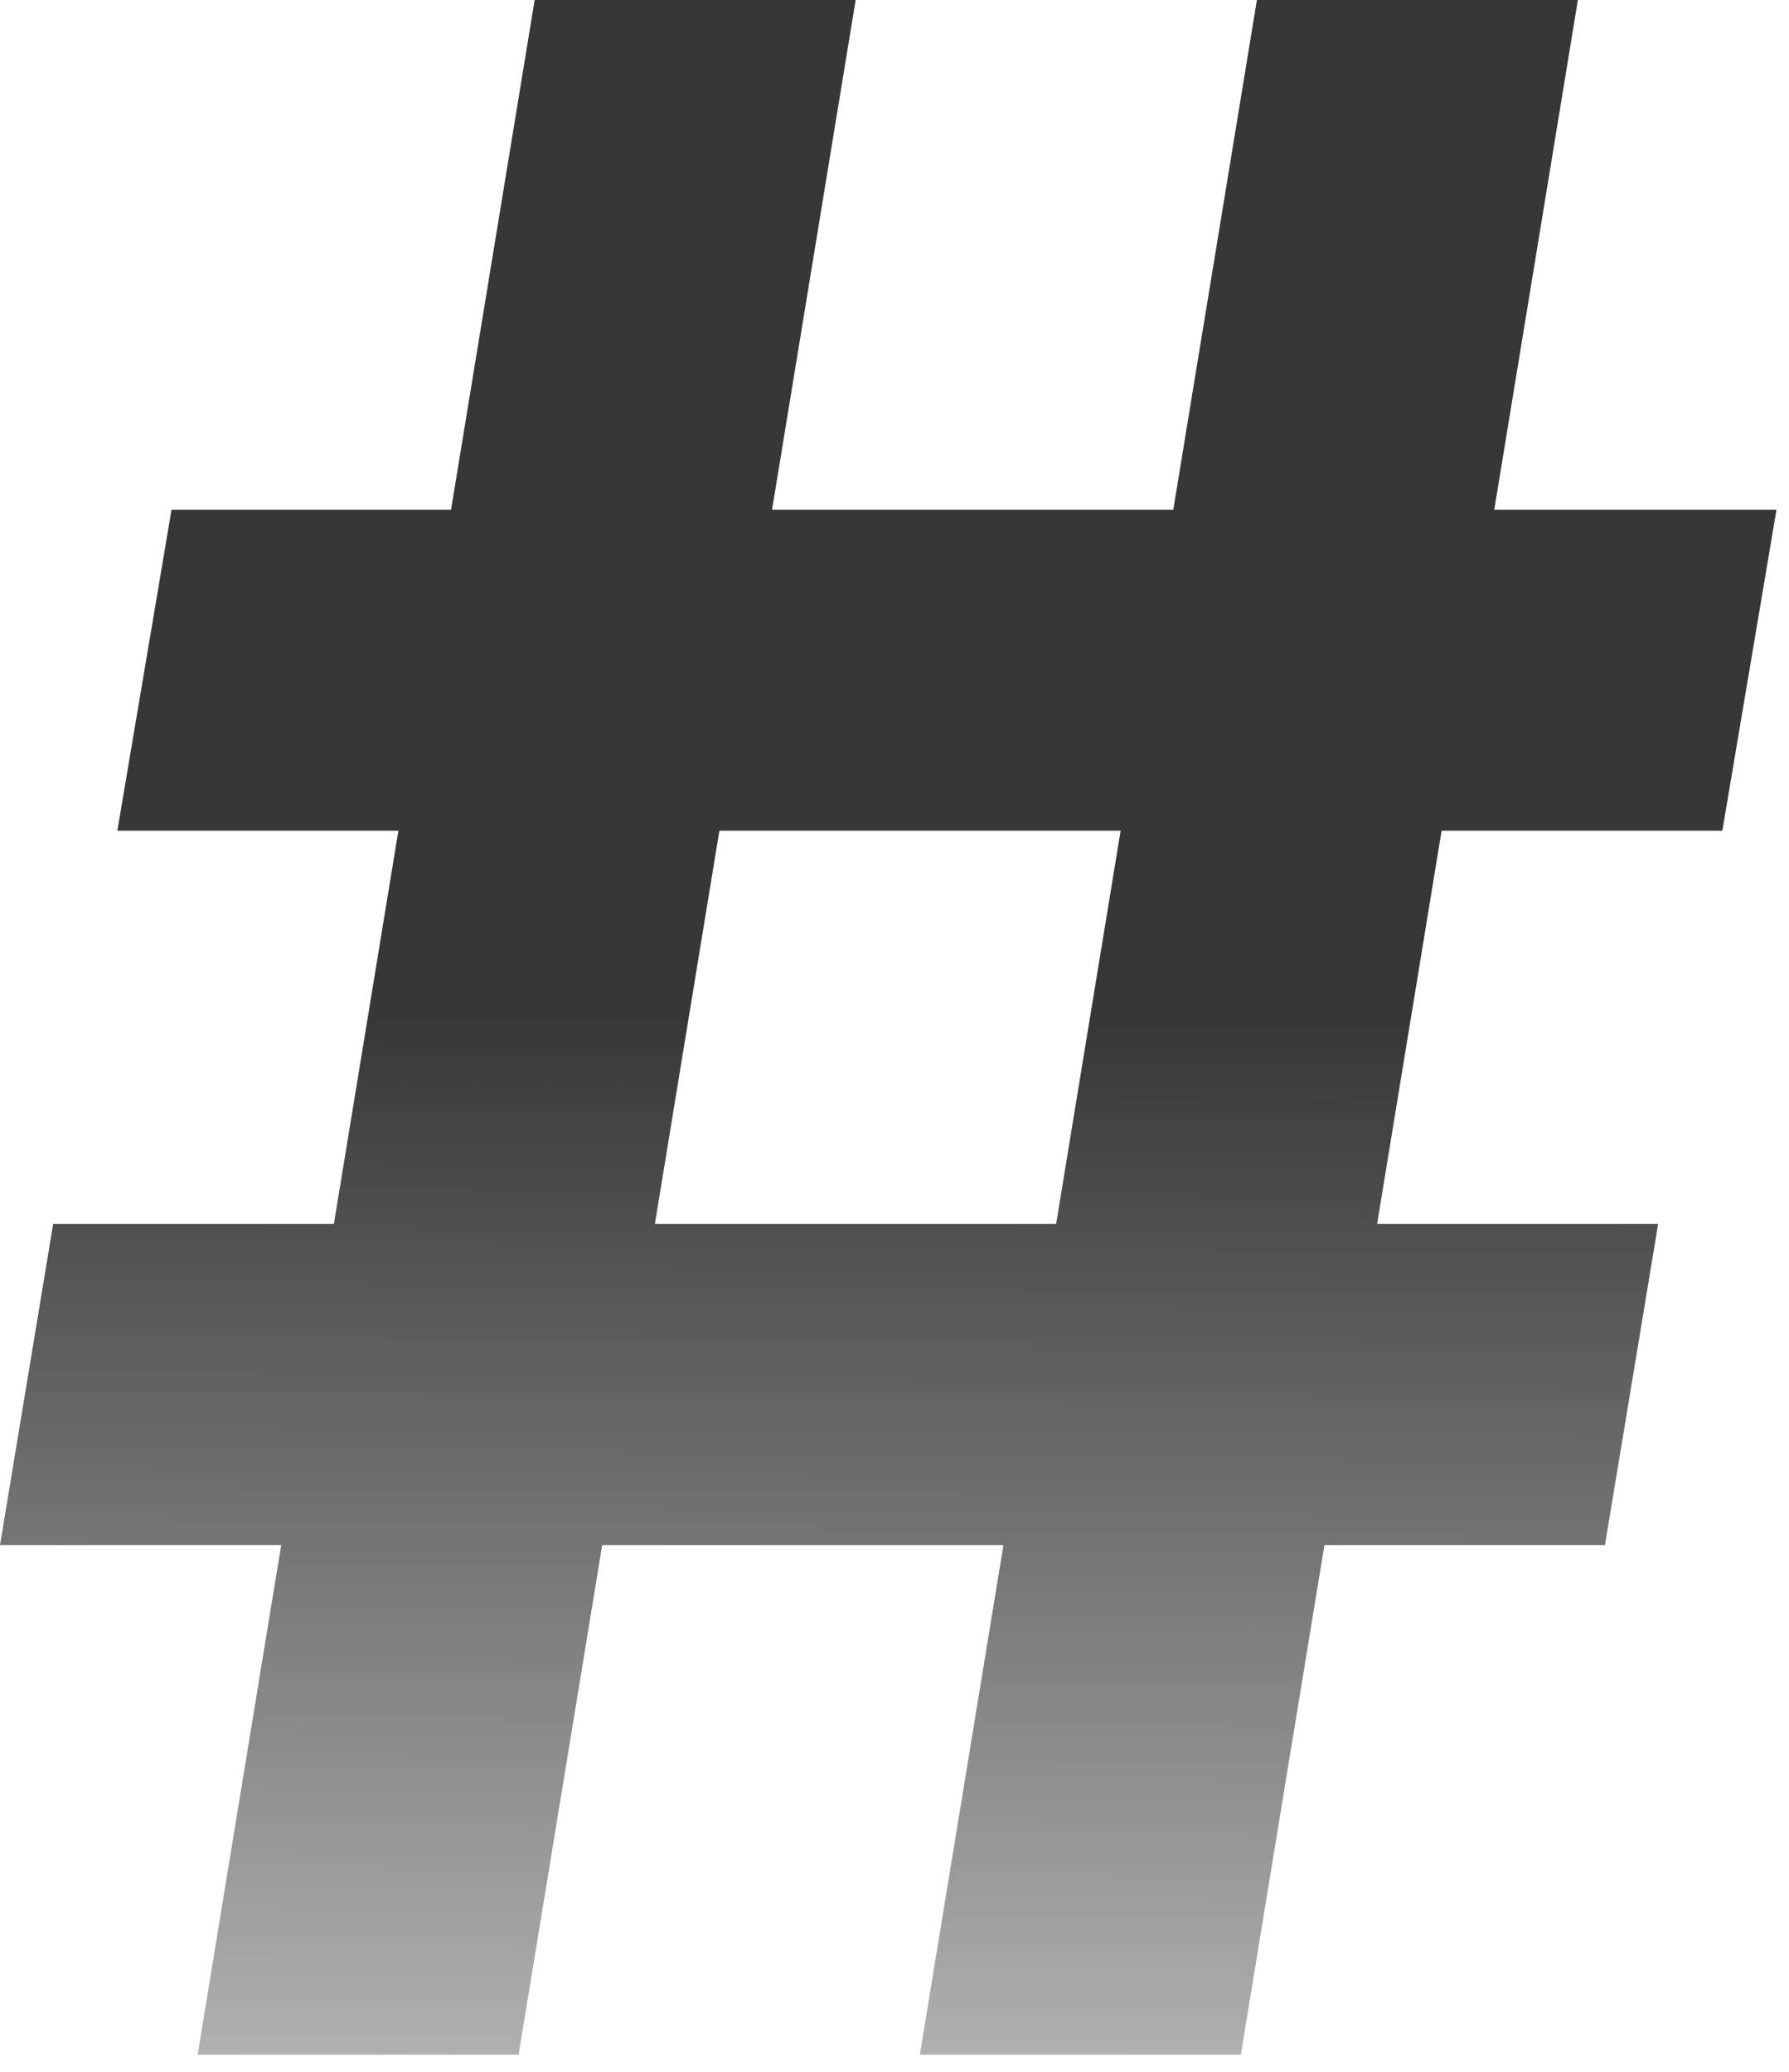 <svg width="95" height="110" viewBox="0 0 95 110" fill="none" xmlns="http://www.w3.org/2000/svg">
<path d="M48.846 109.091L66.744 0H83.789L65.891 109.091H48.846ZM0 82.031L2.823 64.986H88.05L85.227 82.031H0ZM10.494 109.091L28.391 0H45.437L27.539 109.091H10.494ZM6.232 44.105L9.109 27.06H94.336L91.46 44.105H6.232Z" fill="url(#paint0_linear_272_893)"/>
<defs>
<linearGradient id="paint0_linear_272_893" x1="47.732" y1="54.091" x2="46.829" y2="145.085" gradientUnits="userSpaceOnUse">
<stop stop-color="#373737"/>
<stop offset="1" stop-color="#373737" stop-opacity="0"/>
</linearGradient>
</defs>
</svg>

